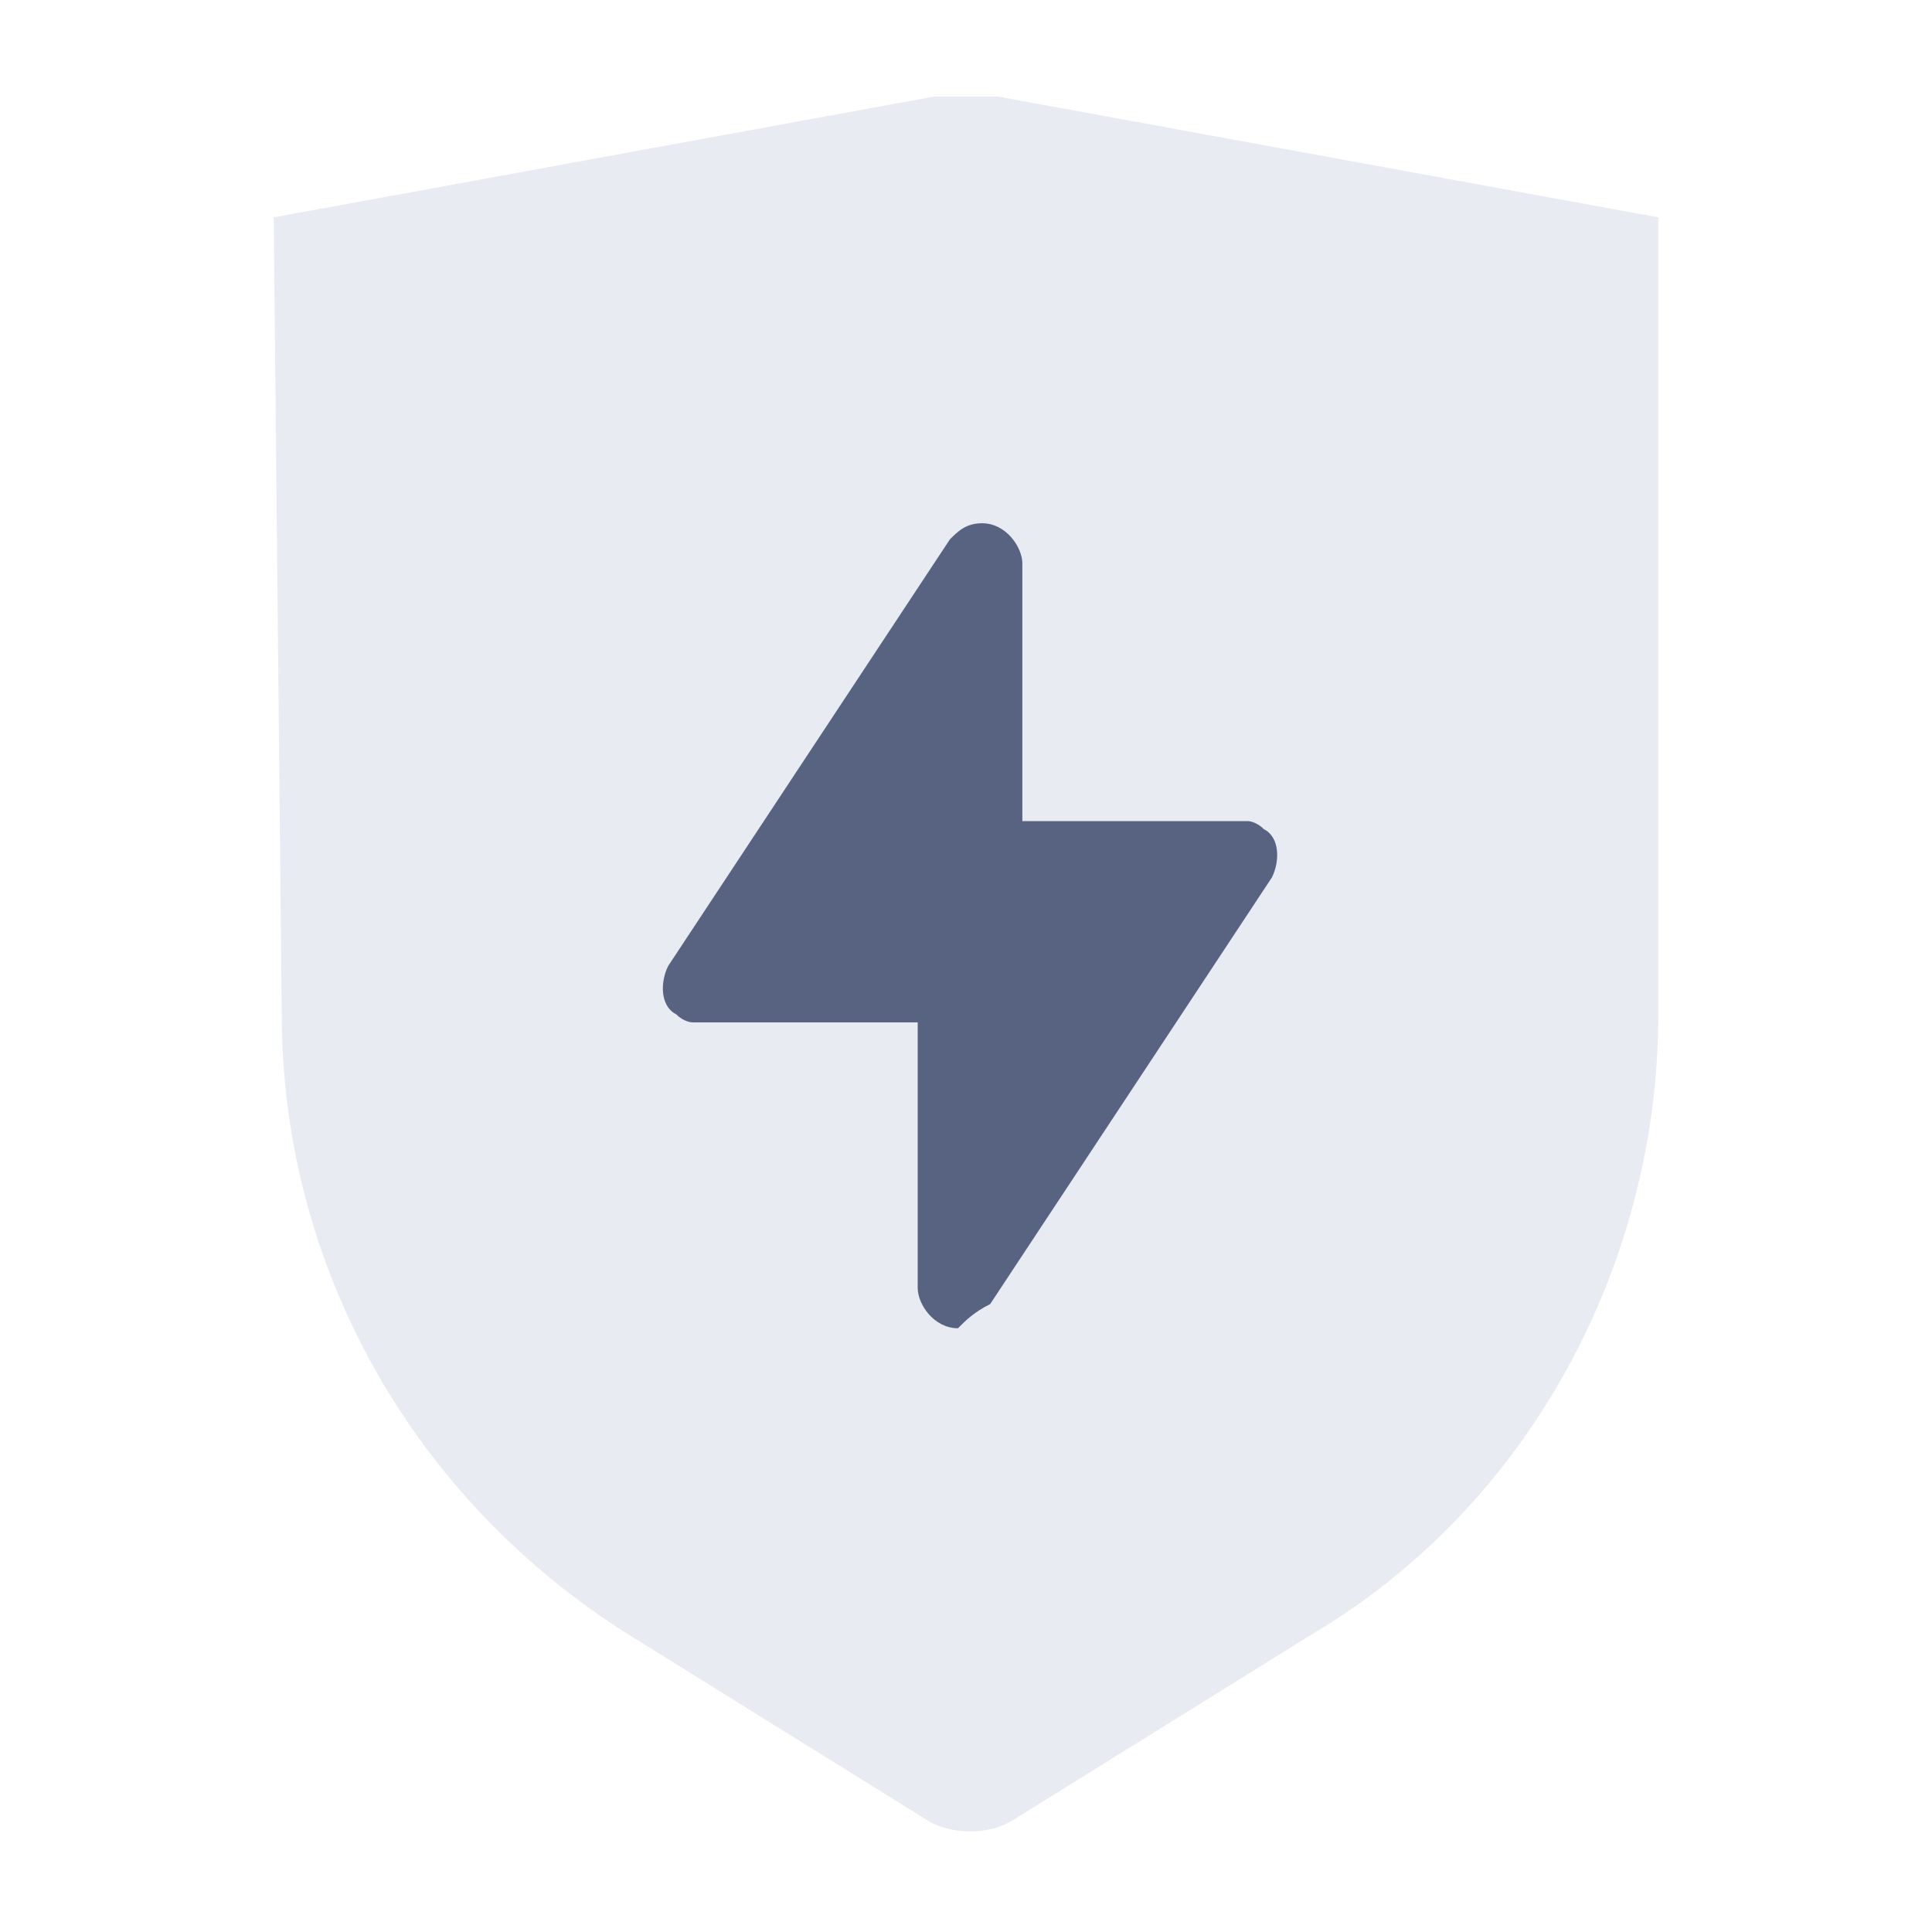 <?xml version="1.0" encoding="utf-8"?>
<!-- Generator: Adobe Illustrator 24.0.2, SVG Export Plug-In . SVG Version: 6.00 Build 0)  -->
<svg version="1.1" id="Layer_1" xmlns="http://www.w3.org/2000/svg" xmlns:xlink="http://www.w3.org/1999/xlink" x="0px" y="0px"
	 viewBox="0 0 24 24" style="enable-background:new 0 0 24 24;" xml:space="preserve">
<style type="text/css">
	.st0{opacity:0.3;fill-rule:evenodd;clip-rule:evenodd;fill:#B0BBCE;enable-background:new    ;}
	.st1{fill-rule:evenodd;clip-rule:evenodd;fill:#586382;}
</style>
<path class="st0" d="M3.4,2.7l8.2-1.5c0.3,0,0.5,0,0.8,0l8.2,1.5v9.9c0,3.1-1.6,6.1-4.3,7.7l-3.7,2.3c-0.3,0.2-0.8,0.2-1.1,0
	l-3.7-2.3c-2.7-1.7-4.3-4.6-4.3-7.7L3.4,2.7L3.4,2.7z"/>
<path class="st1" d="M12.3,16.2l3.5-5.3c0.1-0.2,0.1-0.5-0.1-0.6c-0.1-0.1-0.2-0.1-0.2-0.1h-2.8V7c0-0.2-0.2-0.5-0.5-0.5
	c-0.2,0-0.3,0.1-0.4,0.2l-3.5,5.3c-0.1,0.2-0.1,0.5,0.1,0.6c0.1,0.1,0.2,0.1,0.2,0.1h2.8v3.3c0,0.2,0.2,0.5,0.5,0.5
	C12,16.4,12.1,16.3,12.3,16.2z"/>
</svg>
